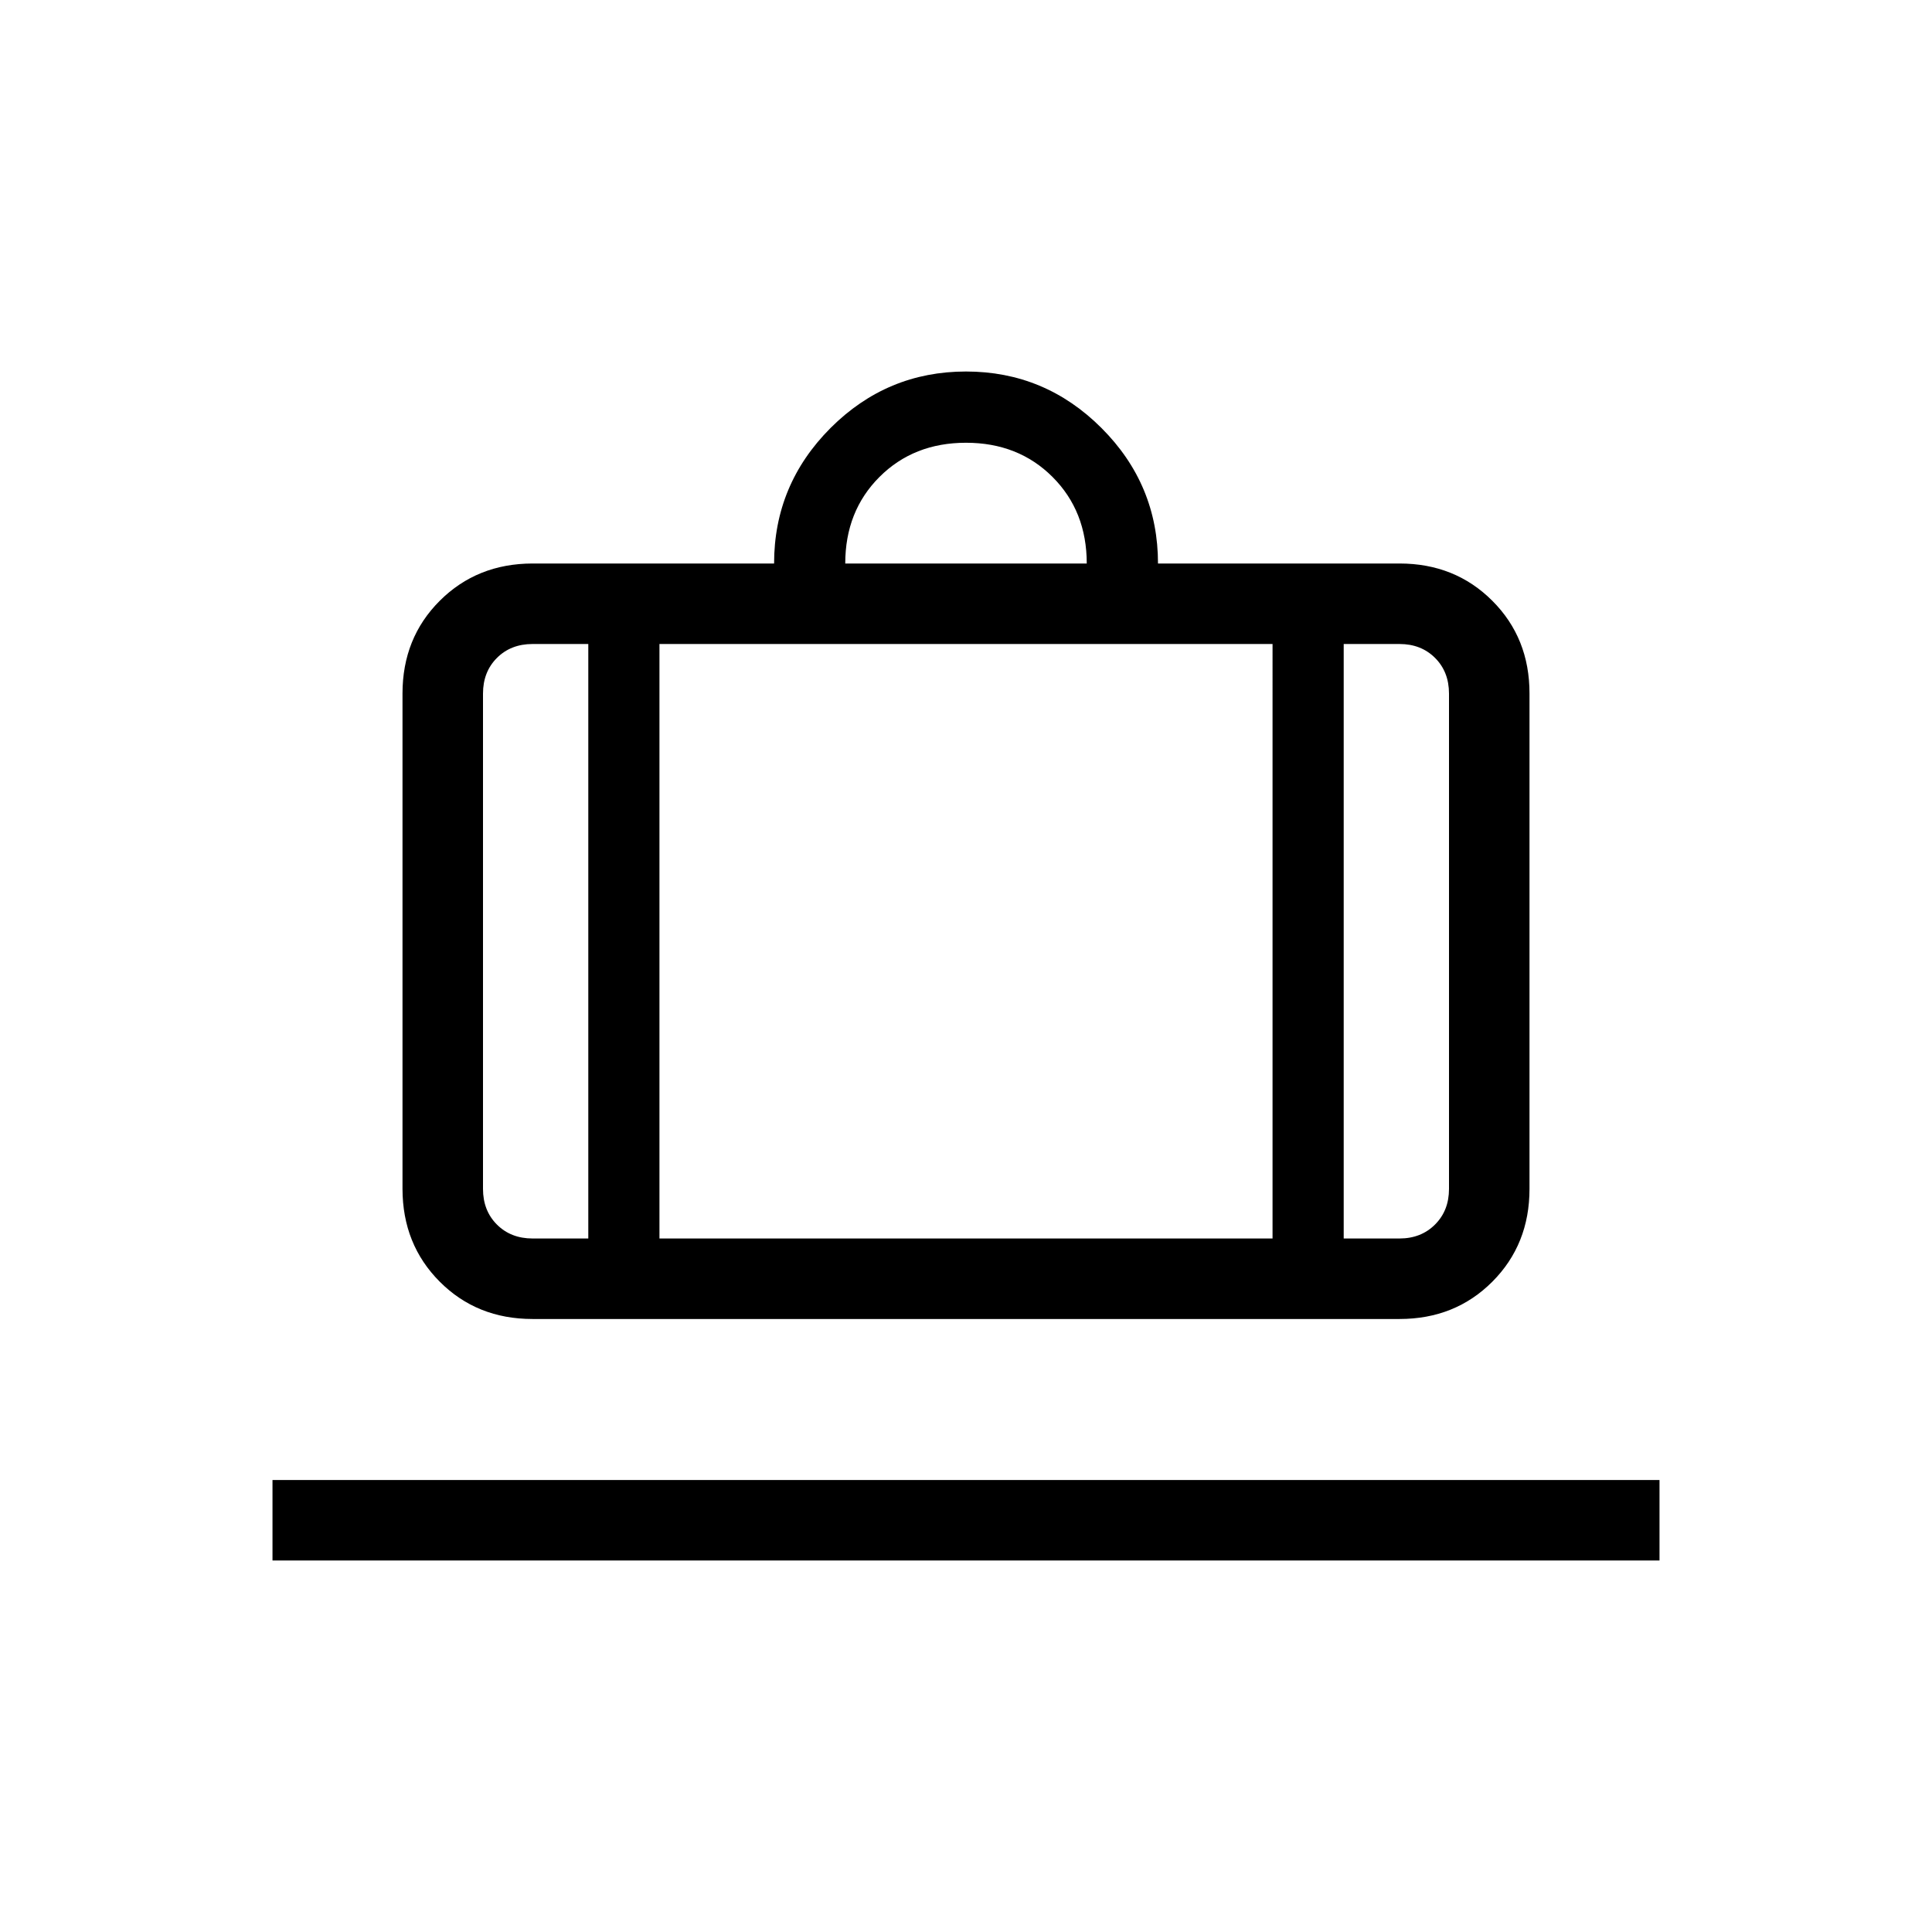 <svg xmlns="http://www.w3.org/2000/svg" width="1em" height="1em" viewBox="0 0 24 24"><path fill="currentColor" d="M3.385 19.385v-1h17.23v1zm3.23-3q-.69 0-1.152-.463T5 14.769V8.616q0-.691.463-1.153T6.616 7h3q0-.98.701-1.683q.702-.702 1.683-.702t1.683.702T14.385 7h3q.69 0 1.153.463T19 8.616v6.153q0 .69-.462 1.153t-1.153.463zm10.077-1h.693q.269 0 .442-.174q.173-.173.173-.442V8.616q0-.27-.173-.443T17.385 8h-.693zM10.5 7h3q0-.65-.425-1.075T12 5.5t-1.075.425T10.5 7m-3.192 8.385V8h-.692q-.27 0-.443.173T6 8.616v6.153q0 .27.173.443t.443.173zM8.192 8v7.385h7.616V8zm-.884 7.385h.884zm9.384 0h-.884zm-9.384 0H6zm.884 0h7.616zm8.5 0H18z"/></svg>